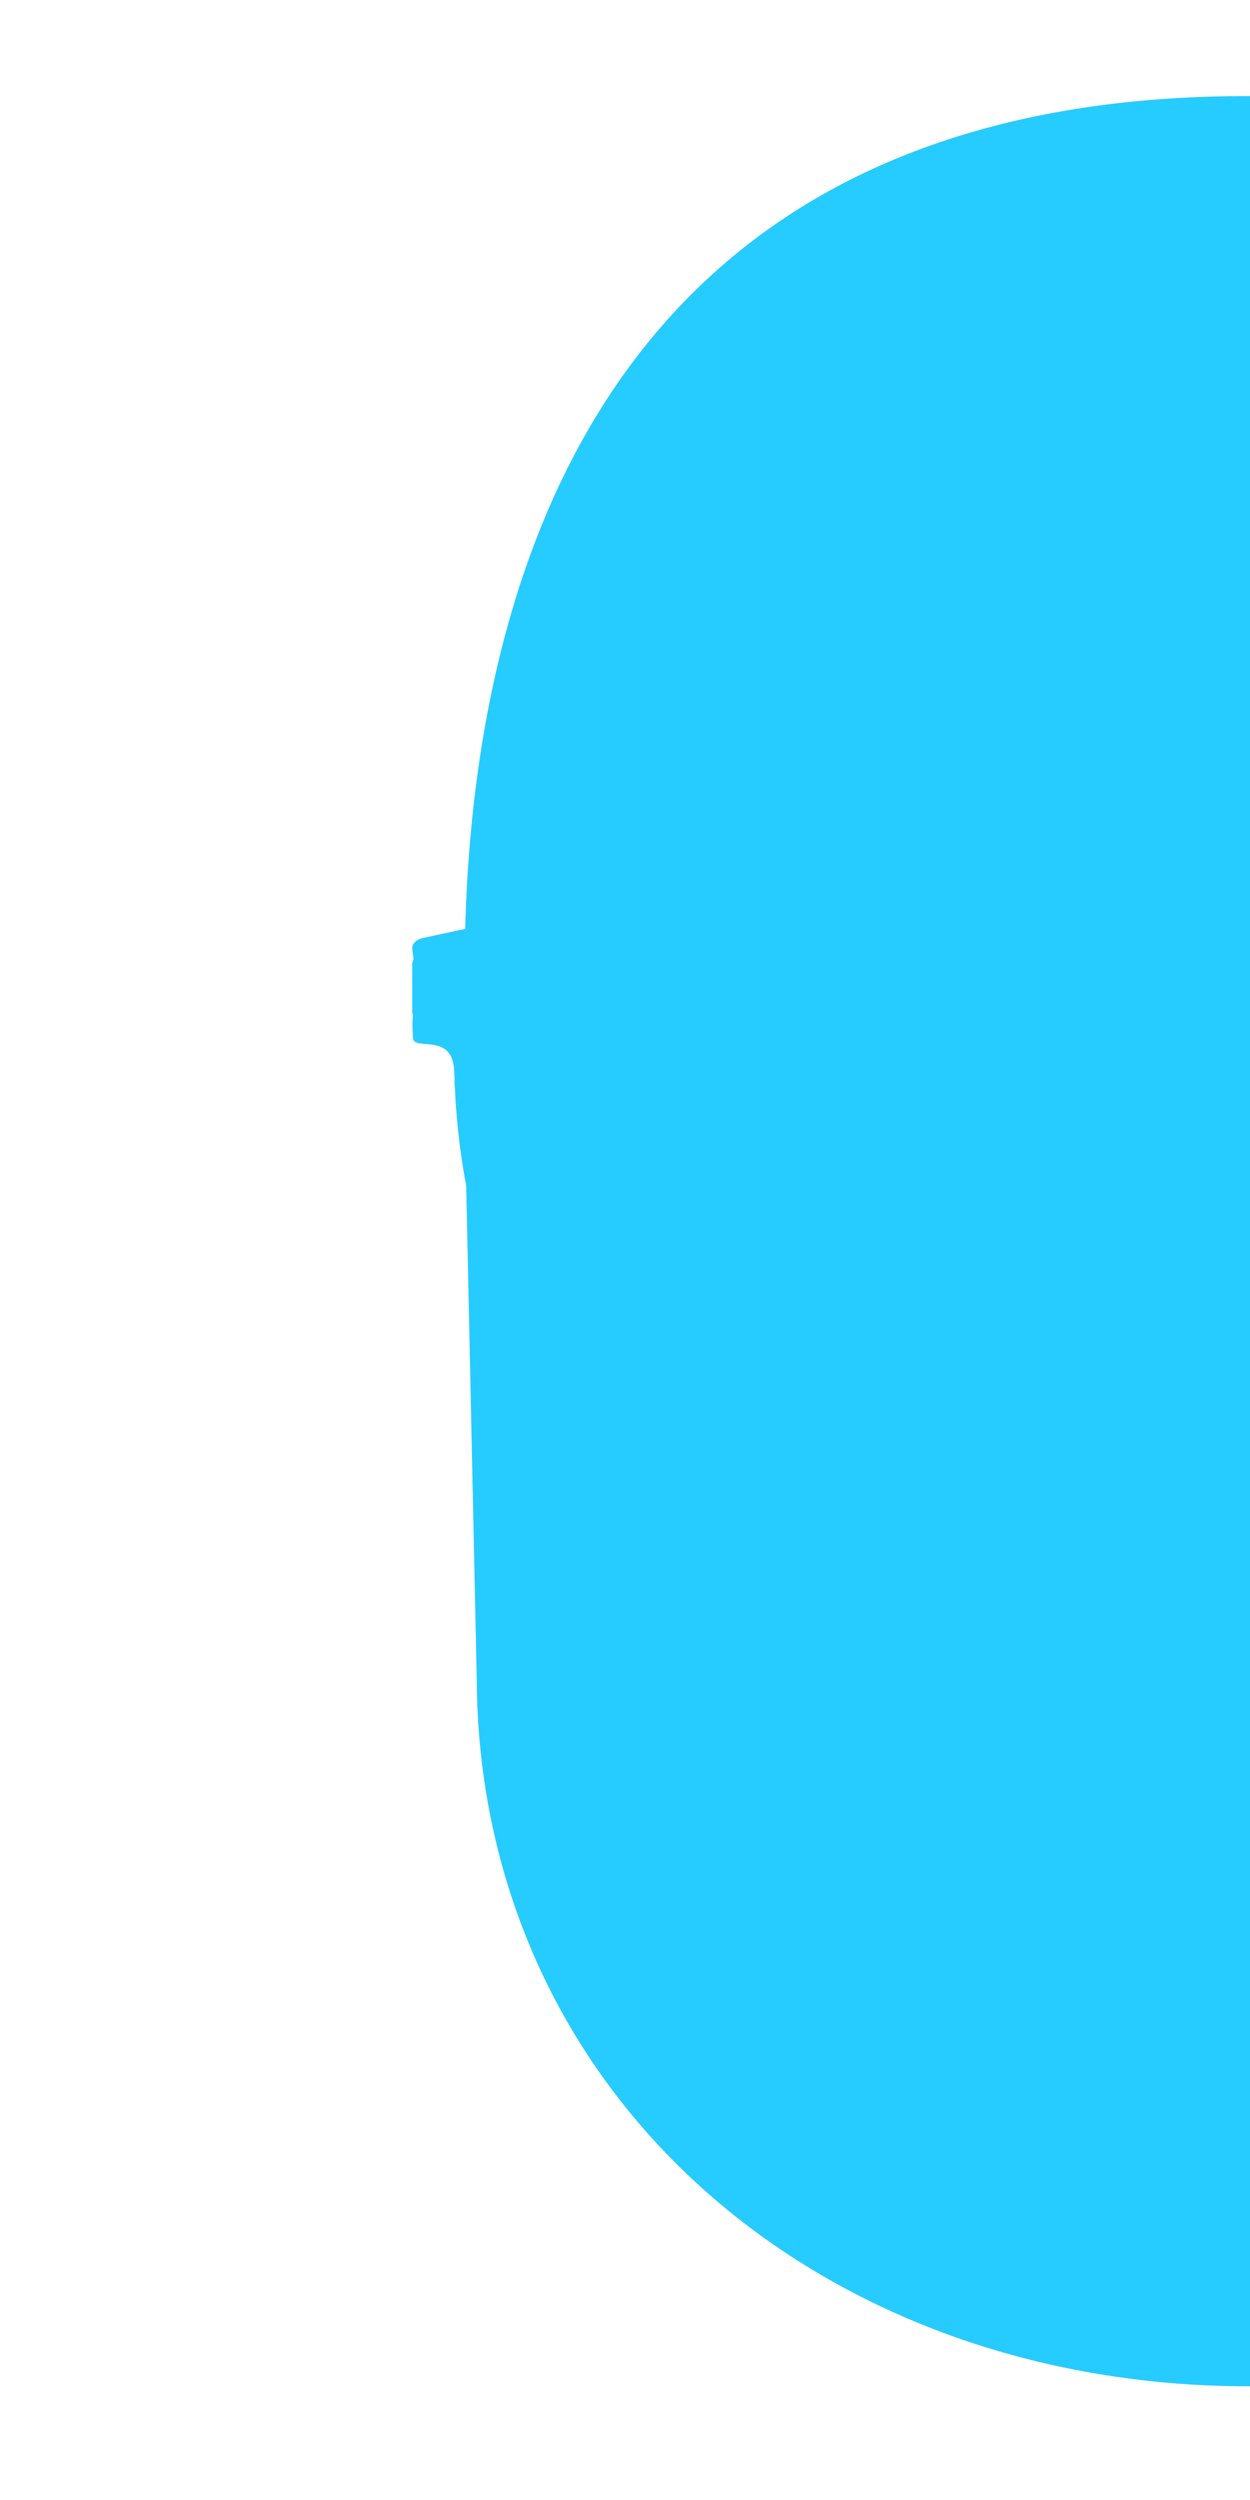 <svg xmlns="http://www.w3.org/2000/svg" width="400" height="800" viewBox="0 0 400 800"><path d="M415.06 31.07q-4-.16-8.18-.24c-2.68 0-5.39-.07-8.11-.07-76 0-136 21.51-178.1 64-55.35 55.77-70.11 137.88-71.8 202.49l-13.45 2.89c-2 .43-3.5 1.58-3.5 3.5l.43 3.42a3 3 0 00-.43 1.58v15a3.41 3.41 0 00.2 1.11 51.53 51.53 0 00.06 7.62c.58 3.8 11.93-1.63 13.07 9.2.13 1.37.21 2.86.21 4.51a17.26 17.26 0 00.12 2.17 224.1 224.1 0 003.61 31.24l3.39 158.74c.48 63.2 26.18 120.82 72.38 162.24 45.42 40.71 107.39 63.14 174.5 63.14 5.22 0 10.49-.15 15.67-.43z" fill="#26cbff"/></svg>